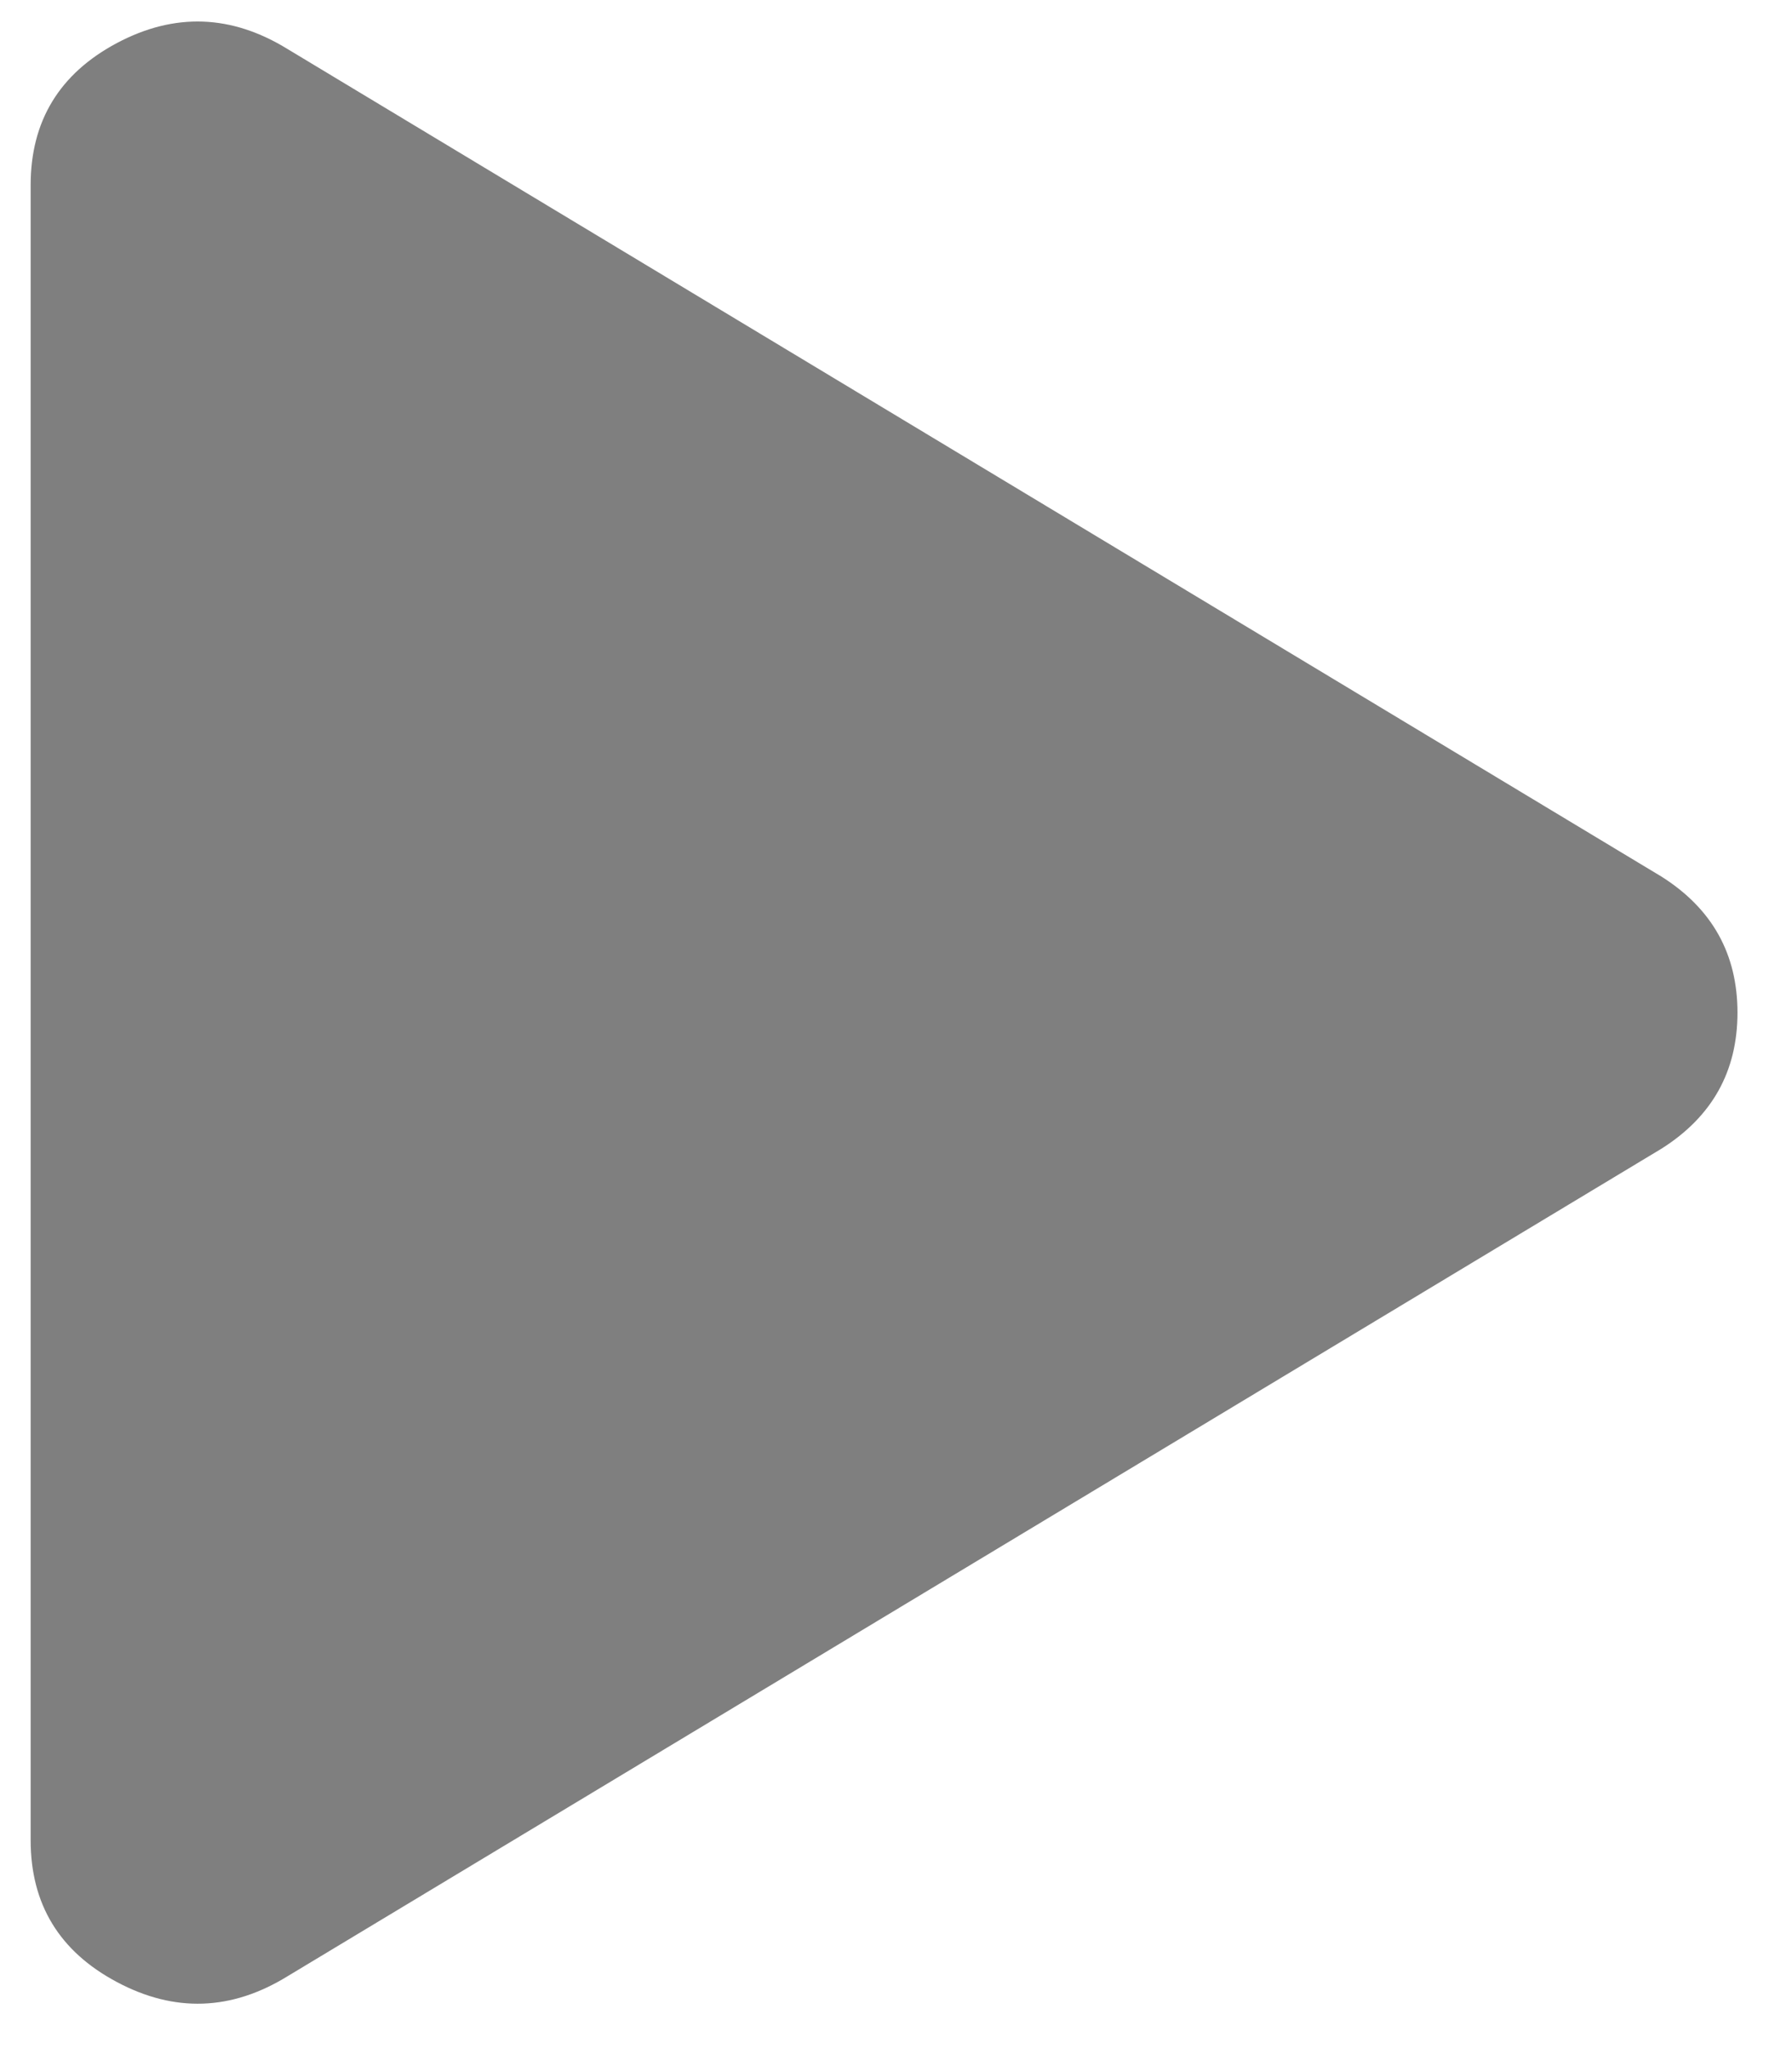 <svg width="28" height="32" viewBox="0 0 28 32" fill="none" xmlns="http://www.w3.org/2000/svg">
<path opacity="0.5" d="M4.495 30.861C3.617 31.402 2.728 31.433 1.827 30.953C0.928 30.475 0.479 29.737 0.479 28.738V2.89C0.479 1.891 0.928 1.151 1.827 0.672C2.728 0.194 3.617 0.226 4.495 0.767L25.963 13.691C26.753 14.191 27.148 14.898 27.148 15.814C27.148 16.73 26.753 17.437 25.963 17.937L4.495 30.861Z" fill="black"/>
</svg>
